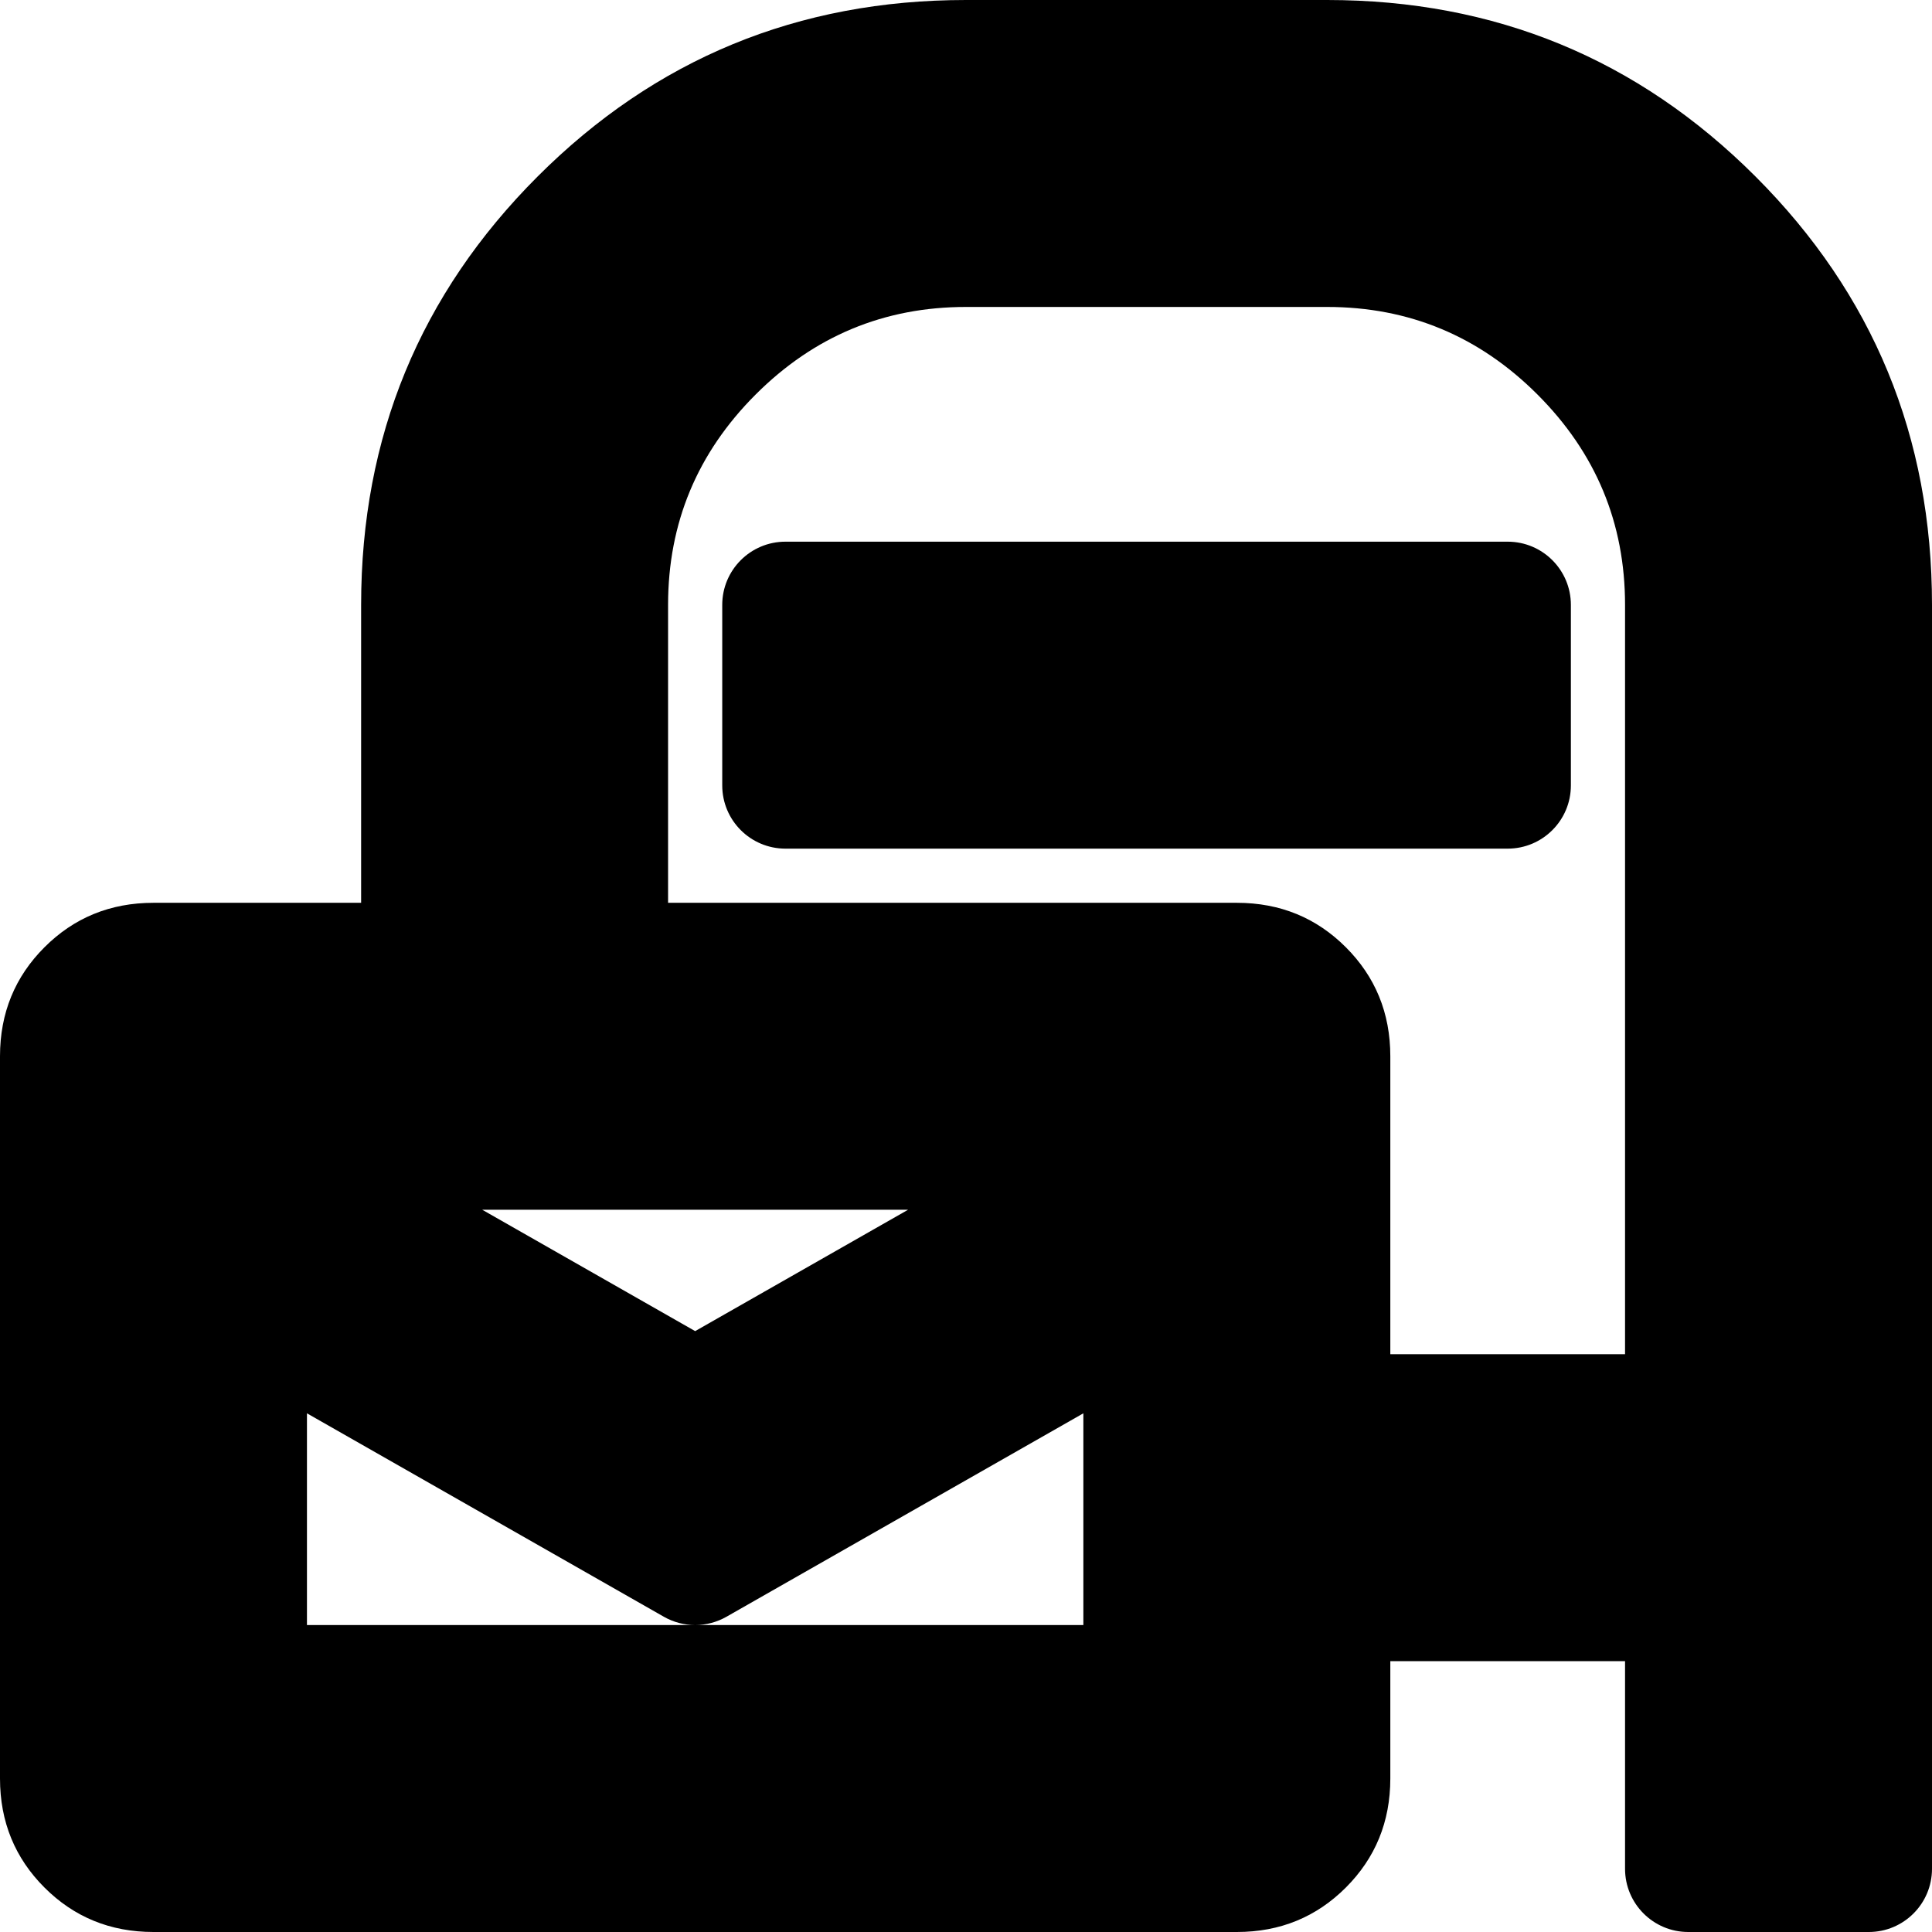 <?xml version="1.0" encoding="UTF-8" standalone="no"?>
<!DOCTYPE svg PUBLIC "-//W3C//DTD SVG 1.1//EN" "http://www.w3.org/Graphics/SVG/1.1/DTD/svg11.dtd">
<svg width="100%" height="100%" viewBox="0 0 428 428" version="1.1" xmlns="http://www.w3.org/2000/svg" xmlns:xlink="http://www.w3.org/1999/xlink" xml:space="preserve" xmlns:serif="http://www.serif.com/" style="fill-rule:evenodd;clip-rule:evenodd;stroke-linejoin:round;stroke-miterlimit:2;">
    <g transform="matrix(1,0,0,1,-326,-326)">
        <g transform="matrix(0.5,0,0,0.5,300,780)">
            <path d="M668,-172L668,-120C668,-100.764 661.312,-84.714 648.299,-71.701C635.286,-58.688 619.236,-52 600,-52L120,-52C100.764,-52 84.714,-58.688 71.701,-71.701C58.688,-84.714 52,-100.764 52,-120L52,-440C52,-459.236 58.688,-475.286 71.701,-488.299C84.714,-501.312 100.764,-508 120,-508L212,-508L212,-640C212,-714.438 238.095,-777.693 290.201,-829.799C342.307,-881.905 405.562,-908 480,-908L640,-908C714.438,-908 777.693,-881.905 829.799,-829.799C881.905,-777.693 908,-714.438 908,-640L908,-80C908,-64.536 895.464,-52 880,-52L800,-52C784.536,-52 772,-64.536 772,-80L772,-172L668,-172ZM668,-308L772,-308L772,-640C772,-676.295 759.048,-707.354 733.201,-733.201C707.354,-759.048 676.295,-772 640,-772L480,-772C443.705,-772 412.646,-759.048 386.799,-733.201C360.952,-707.354 348,-676.295 348,-640L348,-508L600,-508C619.236,-508 635.286,-501.312 648.299,-488.299C661.312,-475.286 668,-459.236 668,-440L668,-308ZM372,-560L372,-640C372,-655.464 384.536,-668 400,-668L720,-668C735.464,-668 748,-655.464 748,-640L748,-560C748,-544.536 735.464,-532 720,-532L400,-532C384.536,-532 372,-544.536 372,-560ZM360,-318.229L454.335,-372L265.665,-372L360,-318.229ZM188,-188L532,-188L532,-281.811L373.866,-191.674C365.271,-186.775 354.729,-186.775 346.134,-191.674L188,-281.811L188,-188Z"/>
        </g>
    </g>
</svg>
